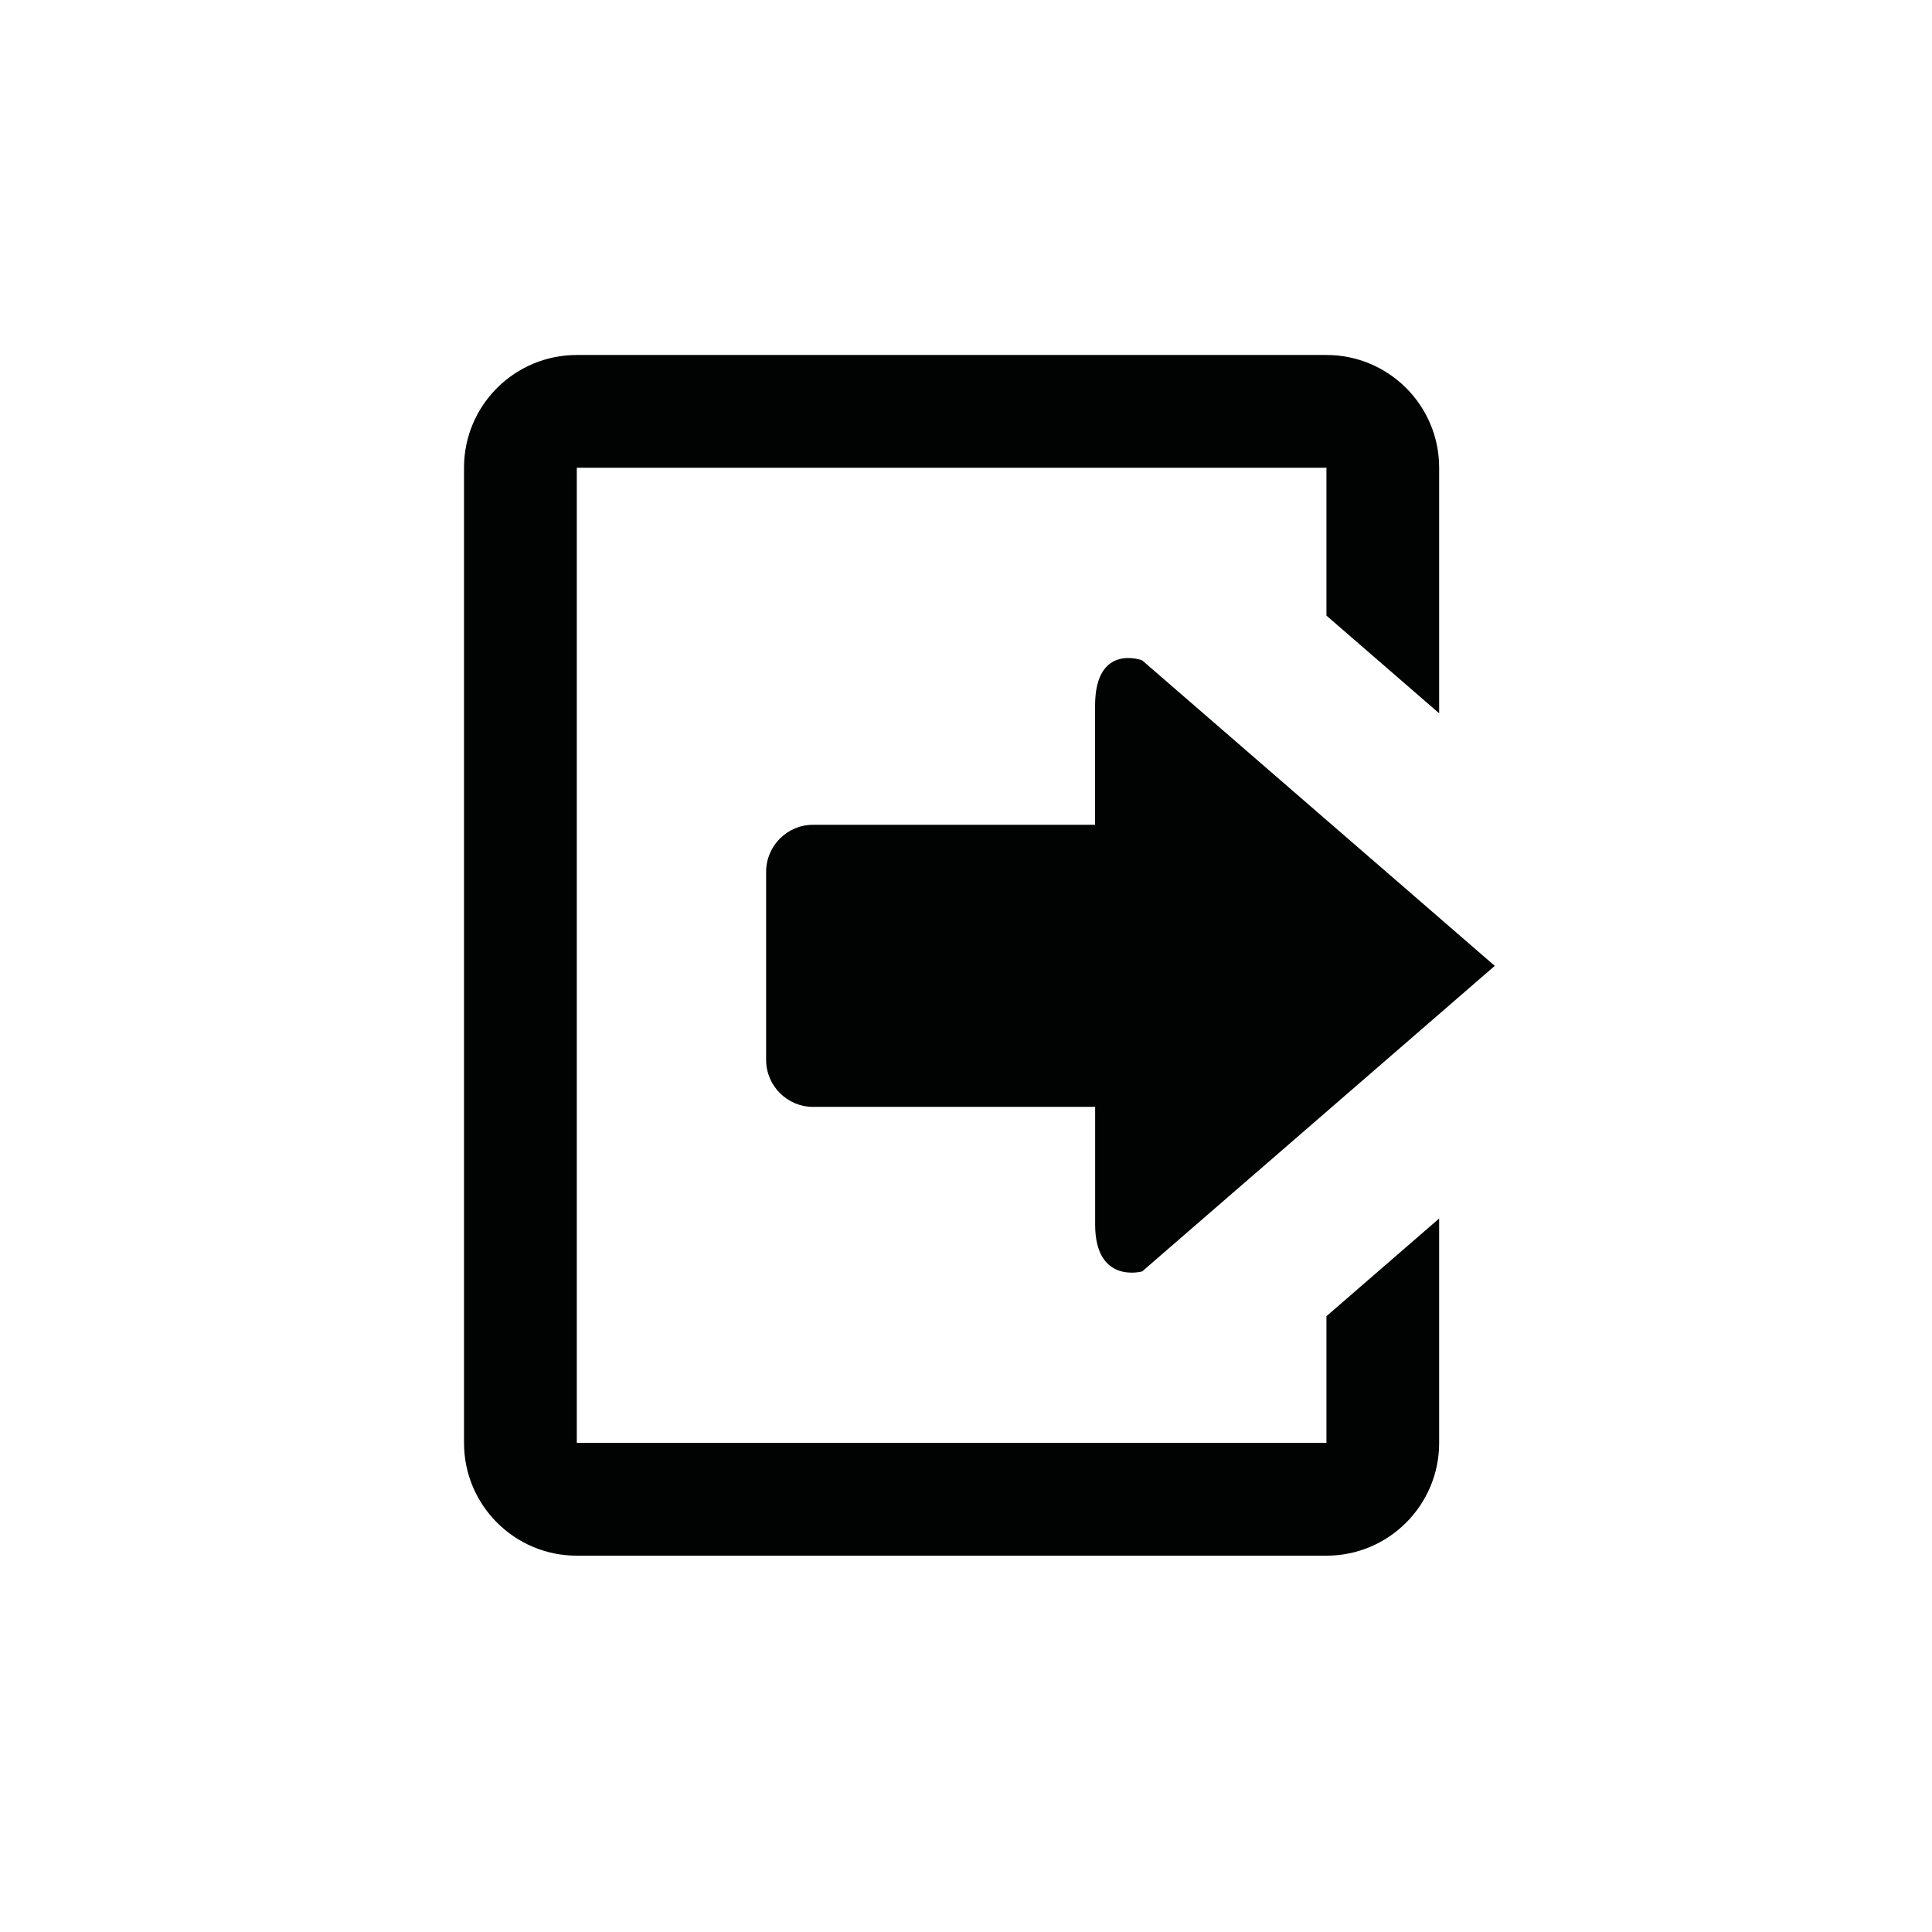 <?xml version="1.0" encoding="utf-8"?>
<!-- Generator: Adobe Illustrator 16.0.4, SVG Export Plug-In . SVG Version: 6.00 Build 0)  -->
<!DOCTYPE svg PUBLIC "-//W3C//DTD SVG 1.1//EN" "http://www.w3.org/Graphics/SVG/1.1/DTD/svg11.dtd">
<svg version="1.1" id="Layer_1" xmlns="http://www.w3.org/2000/svg" xmlns:xlink="http://www.w3.org/1999/xlink" x="0px" y="0px"
	 width="28.35px" height="28.35px" viewBox="0 0 28.35 28.35" enable-background="new 0 0 28.35 28.35" xml:space="preserve">
<g>
	<path fill="#010202" d="M19.464,21.172h-11V6.864h11v2.169l1.654,1.434V6.863c0-0.913-0.741-1.654-1.654-1.654h-11
		c-0.915,0-1.655,0.741-1.655,1.653v14.311c0,0.914,0.741,1.655,1.655,1.655h11c0.913,0,1.654-0.741,1.654-1.655V17.88l-1.654,1.434
		V21.172z"/>
	<path fill="#010202" d="M16.76,18.657l5.174-4.484l-5.175-4.484c0,0-0.69-0.259-0.69,0.668c0,0.26,0,0.921,0,1.746H11.93
		c-0.38,0-0.688,0.311-0.688,0.69v2.76c0,0.379,0.309,0.689,0.688,0.689h4.14c0,0.858,0,1.524,0,1.726
		C16.07,18.85,16.76,18.657,16.76,18.657z"/>
</g>
</svg>
